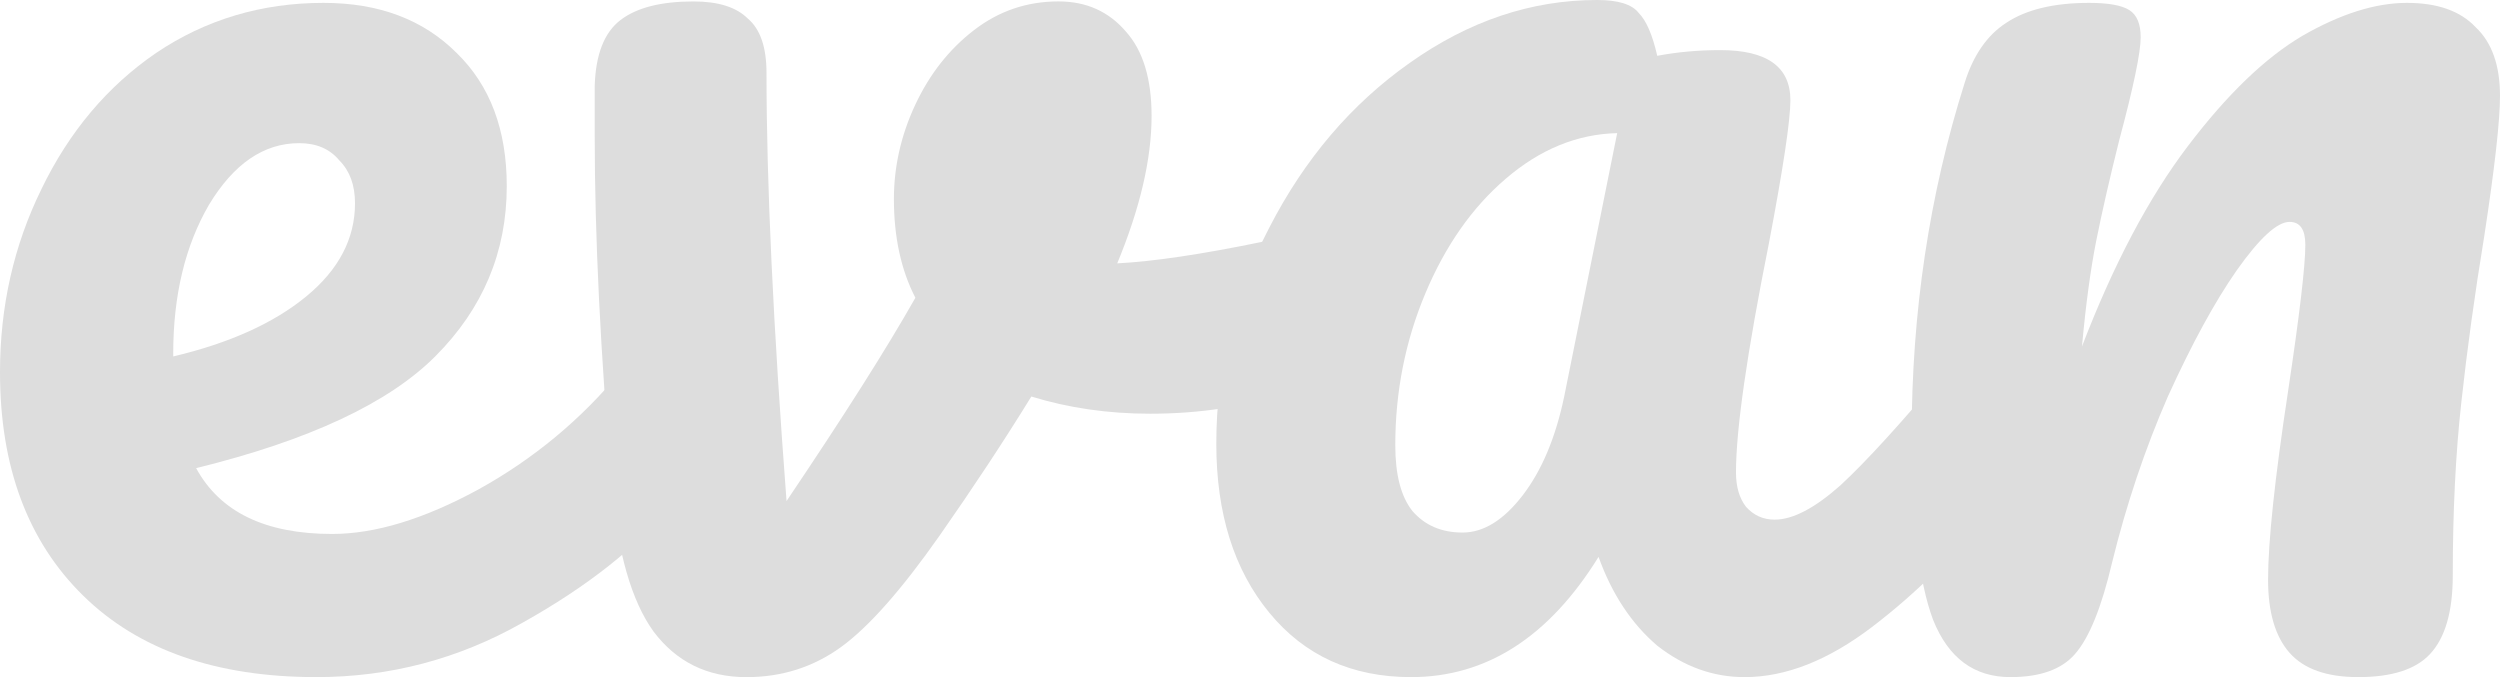 <svg xmlns="http://www.w3.org/2000/svg" viewBox="0 0 88.715 24.028"><g fill="#ddd" aria-label="evan" font-family="Pacifico" font-size="192" font-weight="400" letter-spacing="0" style="line-height:1.25" word-spacing="0"><path d="M23.419 12.446q.66 0 1.016.61.406.61.406 1.676 0 2.032-.965 3.15-1.88 2.286-5.334 4.216-3.404 1.93-7.315 1.93-5.334 0-8.28-2.895Q0 18.237 0 13.208q0-3.505 1.473-6.502Q2.946 3.658 5.537 1.88 8.18.102 11.481.102q2.946 0 4.724 1.778 1.778 1.727 1.778 4.724 0 3.505-2.54 6.045-2.489 2.49-8.483 3.963 1.27 2.336 4.826 2.336 2.286 0 5.181-1.574 2.947-1.626 5.08-4.217.61-.711 1.372-.711zM10.617 5.08q-1.88 0-3.2 2.184-1.27 2.185-1.27 5.284v.101q2.997-.711 4.724-2.133 1.727-1.423 1.727-3.302 0-.966-.558-1.524-.508-.61-1.423-.61z" style="-inkscape-font-specification:Pacifico"/><path d="M46.149 8.331q.152-.05.508-.05.762 0 1.168.507.406.508.406 1.372 0 1.575-.61 2.49-.609.863-1.828 1.27-2.337.761-4.978.761-2.236 0-4.217-.61Q35.125 16.46 33.347 19q-2.032 2.896-3.505 3.963-1.473 1.066-3.353 1.066-2.083 0-3.302-1.625-1.168-1.626-1.473-5.131-.61-7.112-.61-12.446V3.048q.051-1.676.915-2.337.863-.66 2.59-.66 1.321 0 1.93.61.661.558.661 1.93 0 5.842.711 15.189 3.048-4.521 4.572-7.214-.762-1.473-.762-3.505 0-1.727.762-3.353.762-1.625 2.083-2.641Q35.887.05 37.563.05q1.474 0 2.388 1.067.914 1.016.914 2.997 0 2.286-1.219 5.232 1.93-.101 5.131-.762z" style="-inkscape-font-specification:Pacifico"/><path d="M50.071 24.028q-3.15 0-5.029-2.286-1.88-2.286-1.88-5.994 0-4.064 1.88-7.67 1.88-3.658 4.979-5.843Q53.17 0 56.675 0q1.118 0 1.474.457.406.407.66 1.524 1.067-.203 2.235-.203 2.49 0 2.49 1.778 0 1.067-.763 5.08-1.168 5.842-1.168 8.128 0 .762.356 1.22.406.456 1.016.456.965 0 2.336-1.219 1.372-1.27 3.709-4.064.61-.711 1.371-.711.66 0 1.016.61.407.61.407 1.676 0 2.032-.965 3.15-2.083 2.59-4.42 4.368-2.337 1.778-4.521 1.778-1.677 0-3.1-1.117-1.37-1.169-2.082-3.15-2.641 4.267-6.655 4.267zm1.83-5.13q1.117 0 2.133-1.321t1.473-3.505l1.88-9.348q-2.134.051-3.963 1.626-1.778 1.524-2.845 4.064-1.066 2.54-1.066 5.385 0 1.575.61 2.337.66.762 1.777.762z" style="-inkscape-font-specification:Pacifico"/><path d="M71.341 24.028q-1.93 0-2.743-2.032-.762-2.032-.762-6.502 0-6.604 1.88-12.548.457-1.473 1.473-2.133 1.067-.711 2.946-.711 1.016 0 1.423.254.406.254.406.965 0 .813-.762 3.657-.508 2.032-.813 3.556-.304 1.524-.508 3.76 1.677-4.37 3.76-7.112 2.082-2.744 4.064-3.912Q83.737.102 85.413.102q1.626 0 2.438.863.864.813.864 2.439 0 1.32-.559 4.978-.508 3.099-.813 5.893-.304 2.743-.304 6.147 0 1.93-.813 2.794-.762.812-2.54.812-1.677 0-2.439-.863-.762-.864-.762-2.591 0-2.032.712-6.706.61-4.064.61-5.181 0-.813-.56-.813-.66 0-1.88 1.727-1.168 1.677-2.438 4.47-1.219 2.795-1.98 5.893-.56 2.388-1.322 3.252-.71.812-2.286.812z" style="-inkscape-font-specification:Pacifico"/></g></svg>
